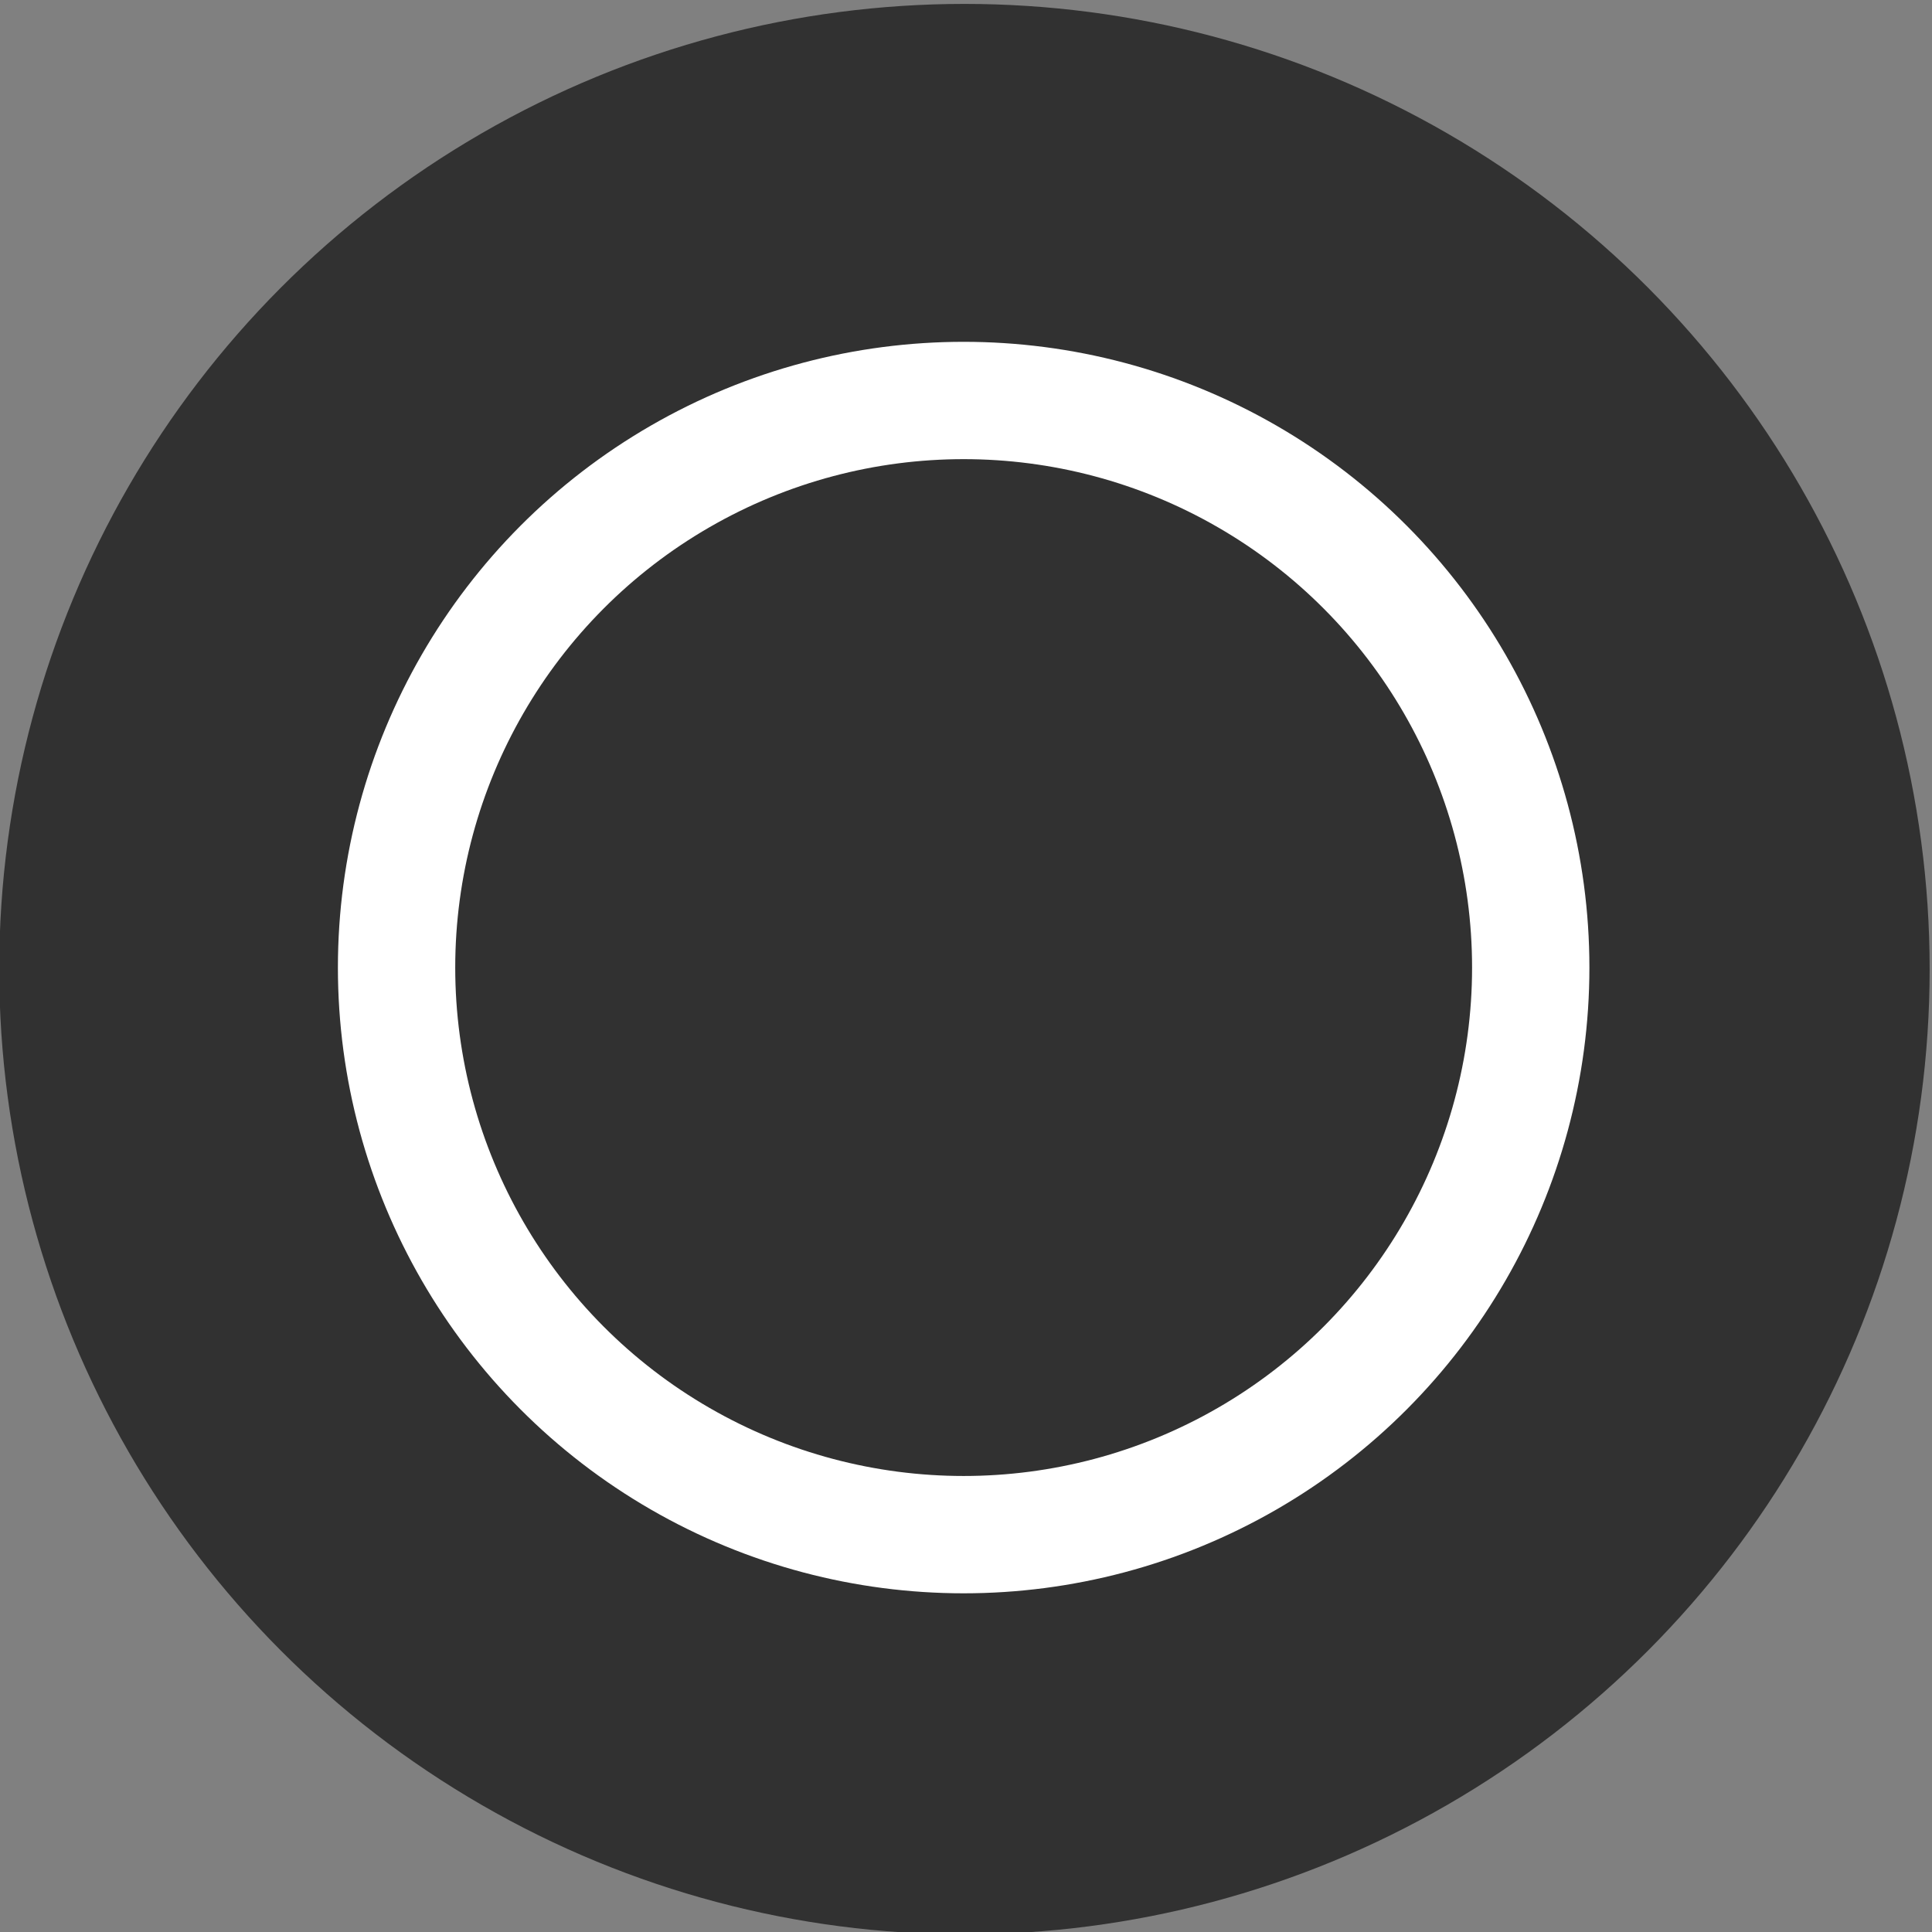 <?xml version="1.0" encoding="utf-8"?>
<!-- Generator: Adobe Illustrator 24.1.2, SVG Export Plug-In . SVG Version: 6.00 Build 0)  -->
<svg version="1.1" id="Layer_1" xmlns="http://www.w3.org/2000/svg" xmlns:xlink="http://www.w3.org/1999/xlink" x="0px" y="0px"
	 viewBox="0 0 247 247" style="enable-background:new 0 0 247 247;" xml:space="preserve">
<rect x="0" y="0" width="247" height="247" fill="#808080" stroke="none"/>
<style type="text/css">
	.st0{display:none;}
	.st1{display:inline;fill:#FFFFFF;}
	.st2{display:inline;fill:#E49967;}
	.st3{fill:#313131;}
	.st4{fill:none;stroke:#FFFFFF;stroke-width:15;stroke-miterlimit:10;}
</style>
<g class="st0">
	<path class="st1" d="M913.4,788.2c-108.8,0-260.2-49.9-404.9-133.4c-117.4-67.8-217.2-149.5-281-230.1
		c-30.6-38.7-51.2-74.8-61-107.4c-9.8-32.3-8.5-59.4,3.8-80.6c23.7-41,81.8-49.6,126.4-49.6c108.8,0,260.2,49.9,404.9,133.4
		c117.4,67.8,217.2,149.5,281,230.1c30.6,38.7,51.2,74.8,61,107.4c9.8,32.3,8.5,59.4-3.8,80.6C1016.1,779.6,957.9,788.2,913.4,788.2
		z"/>
	<path class="st2" d="M296.6,197.1c107.1,0,256.6,49.4,399.9,132.1c58.9,34,113.4,71.5,161.9,111.6c46.6,38.4,85.7,77.5,116.2,116
		c58.3,73.6,78.9,138.1,56.5,176.9c-8.1,14-21.9,25-41,32.5c-20.3,8-46.1,12.1-76.7,12.1c-107.1,0-256.6-49.4-399.9-132.1
		c-58.9-34-113.4-71.5-161.9-111.6c-46.6-38.4-85.7-77.5-116.2-116c-58.3-73.6-78.9-138.1-56.5-176.9c8.1-14,21.9-25,41-32.5
		C240.2,201.1,266,197.1,296.6,197.1L296.6,197.1 M296.6,177.1c-65.3,0-113.7,17.7-135,54.6c-56.1,97.1,97,290.4,341.9,431.8
		c151.8,87.7,303.3,134.8,409.9,134.8c65.3,0,113.7-17.7,135-54.6c56.1-97.1-97-290.4-341.9-431.8
		C554.6,224.2,403.1,177.1,296.6,177.1L296.6,177.1z"/>
</g>
<circle class="st3" cx="123.3" cy="123.9" r="123.4"/>
<circle class="st4" cx="123.2" cy="123.7" r="72.5"/>
</svg>
